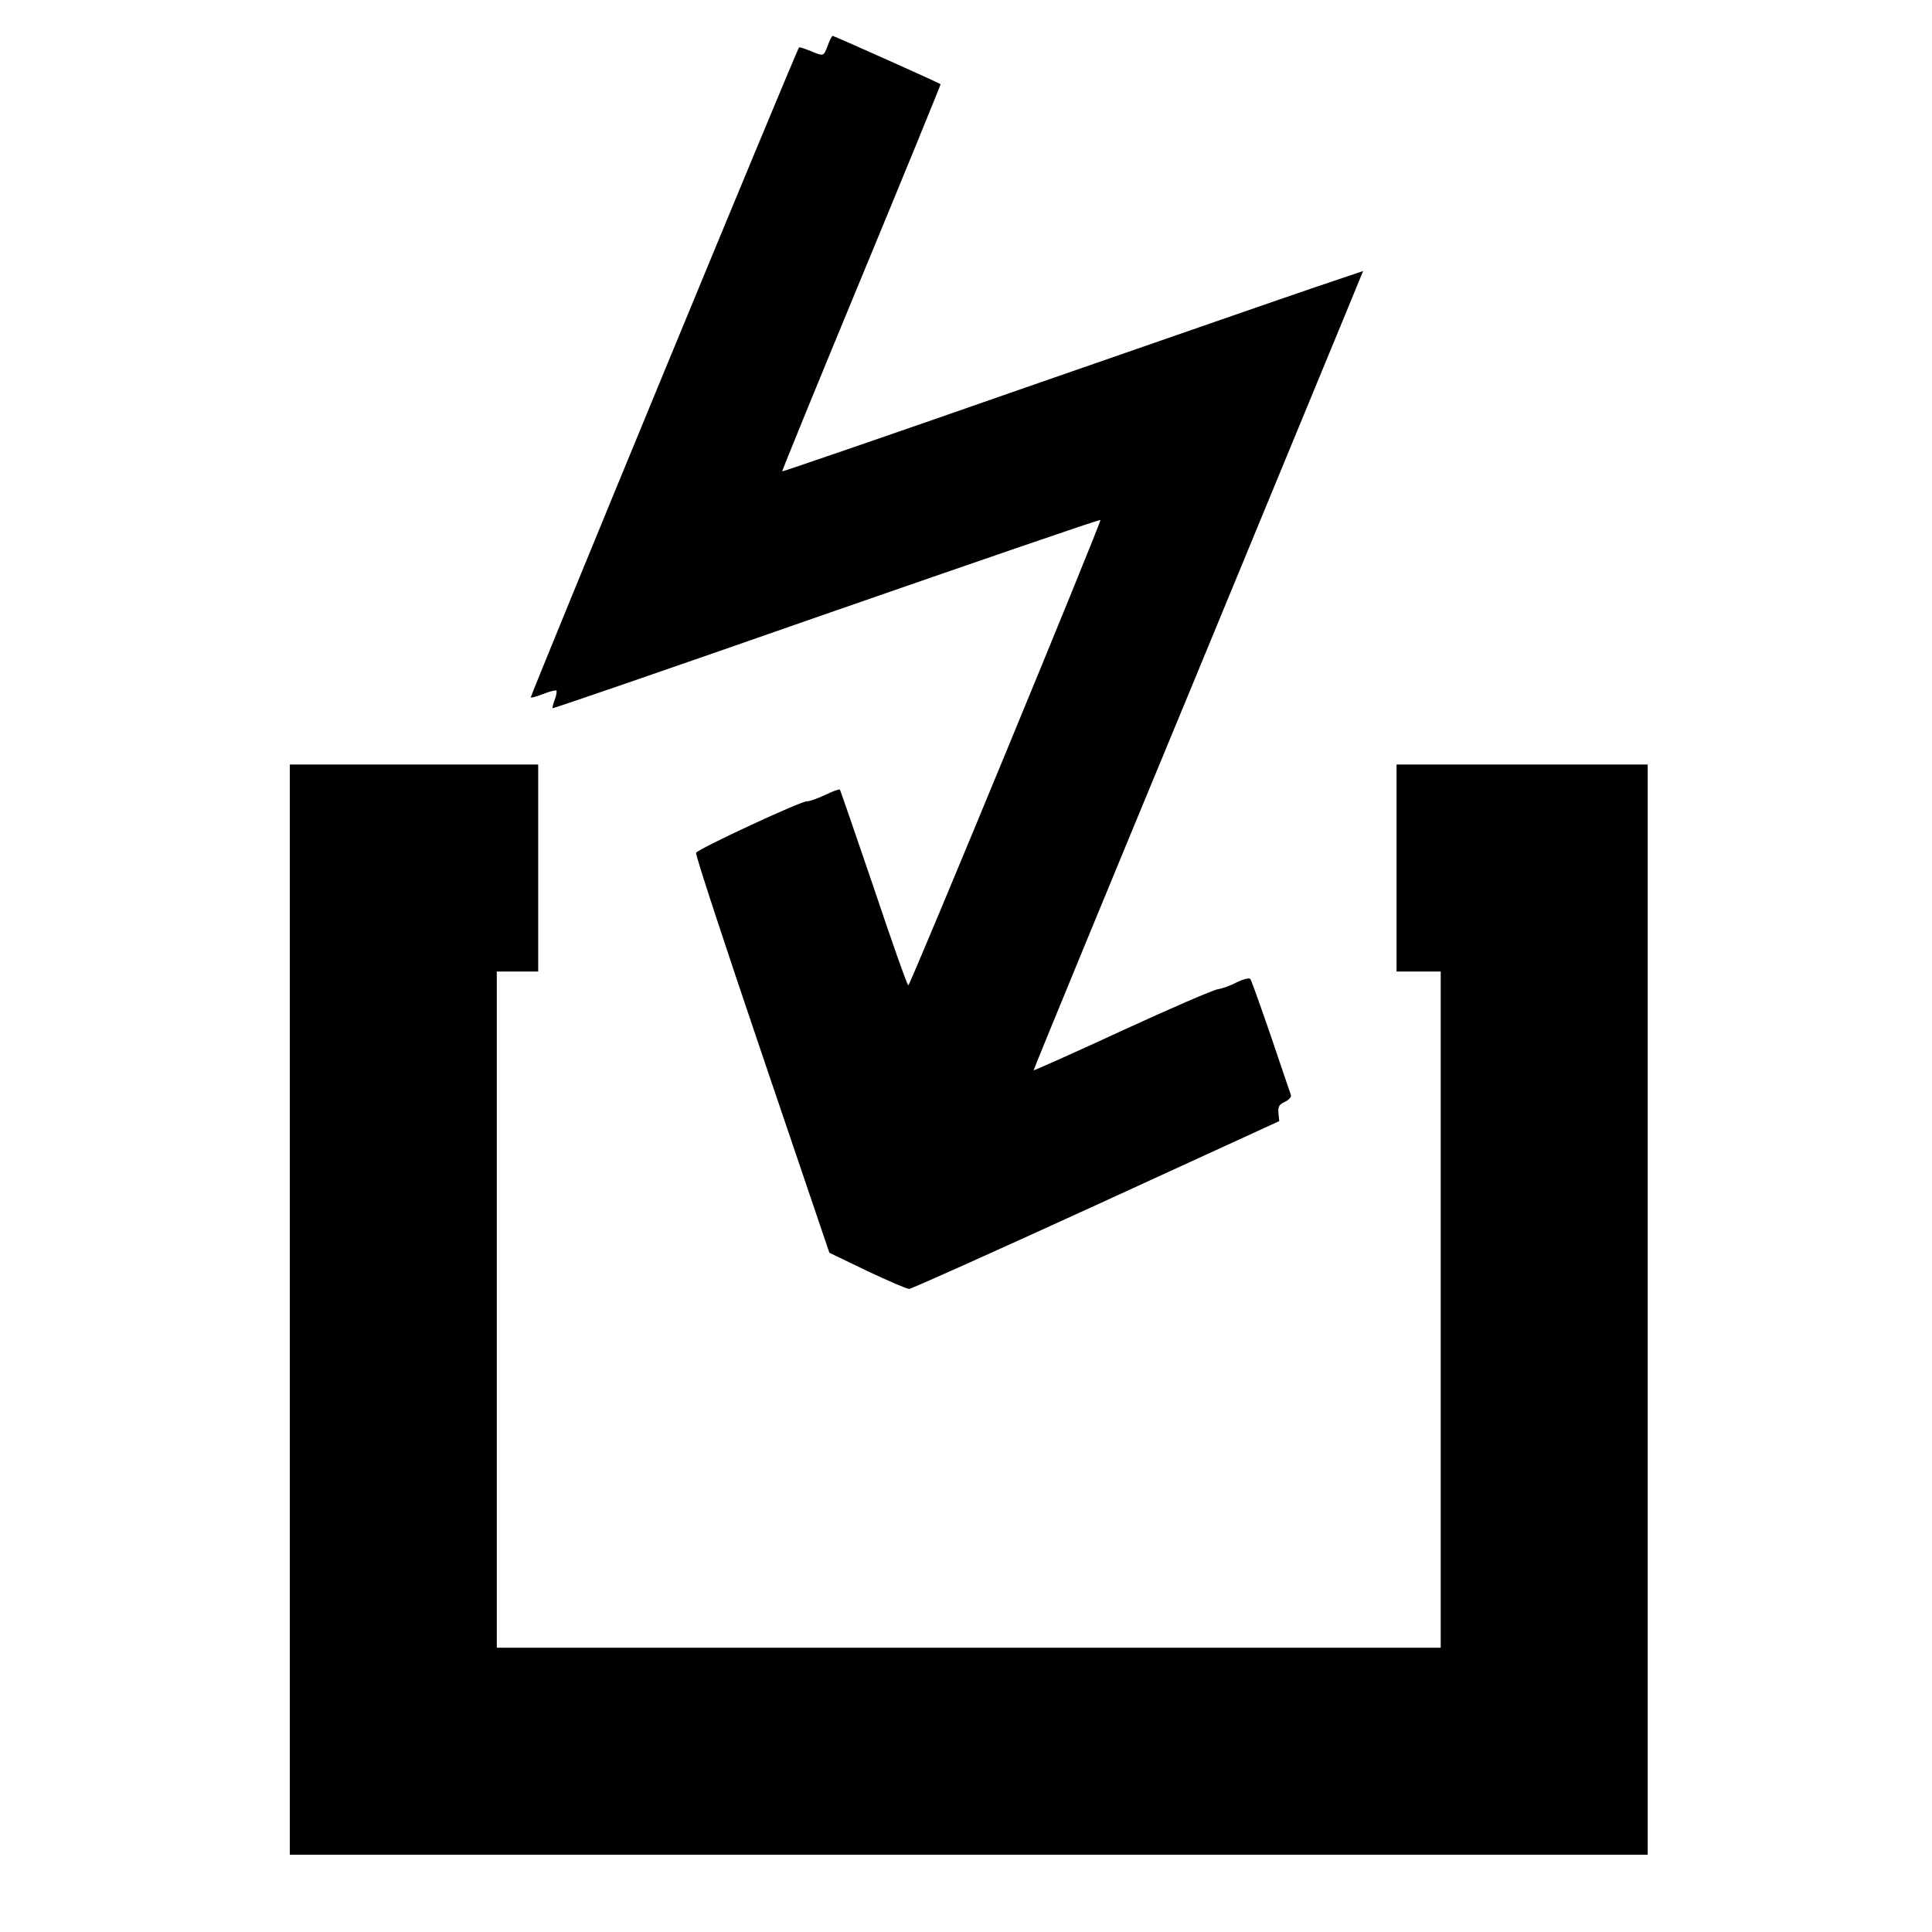 <?xml version="1.0" standalone="no"?>
<!DOCTYPE svg PUBLIC "-//W3C//DTD SVG 20010904//EN"
 "http://www.w3.org/TR/2001/REC-SVG-20010904/DTD/svg10.dtd">
<svg version="1.0" xmlns="http://www.w3.org/2000/svg"
 width="700pt" height="700pt" viewBox="0 0 700 700"
 preserveAspectRatio="xMidYMid meet">
<g transform="translate(0,700) scale(0.1,-0.1)"
fill="#000000" stroke="none">
<path d="M2999 6835 c-15 -40 -14 -40 -64 -19 -20 8 -39 14 -40 12 -9 -9 -975
-2351 -972 -2355 3 -2 23 4 46 13 23 9 44 14 47 12 2 -3 0 -18 -6 -33 -6 -15
-9 -29 -8 -31 2 -2 448 152 992 342 544 189 991 343 993 340 5 -5 -689 -1686
-696 -1686 -4 0 -60 159 -125 353 -66 193 -121 354 -123 356 -2 3 -26 -6 -55
-20 -28 -13 -57 -23 -63 -22 -16 4 -399 -174 -403 -187 -3 -7 105 -335 239
-730 l244 -719 137 -66 c76 -36 144 -65 152 -65 8 0 313 137 678 304 l663 304
-3 29 c-2 24 3 32 24 41 14 7 24 18 21 25 -2 6 -35 102 -72 212 -38 110 -71
204 -75 208 -4 5 -26 -1 -49 -12 -22 -12 -53 -23 -68 -25 -16 -2 -171 -69
-347 -150 -175 -81 -319 -145 -321 -144 -1 2 261 638 582 1413 320 776 589
1426 597 1447 l15 36 -172 -58 c-95 -32 -567 -196 -1051 -364 -483 -169 -880
-305 -882 -304 -1 2 128 318 287 702 159 384 288 700 287 701 -6 5 -386 175
-391 175 -3 0 -11 -16 -18 -35z"/>
<path d="M1050 2255 l0 -1975 2460 0 2460 0 0 1975 0 1975 -455 0 -455 0 0
-375 0 -375 80 0 80 0 0 -1225 0 -1225 -1710 0 -1710 0 0 1225 0 1225 75 0 75
0 0 375 0 375 -450 0 -450 0 0 -1975z"/>
</g>
</svg>
